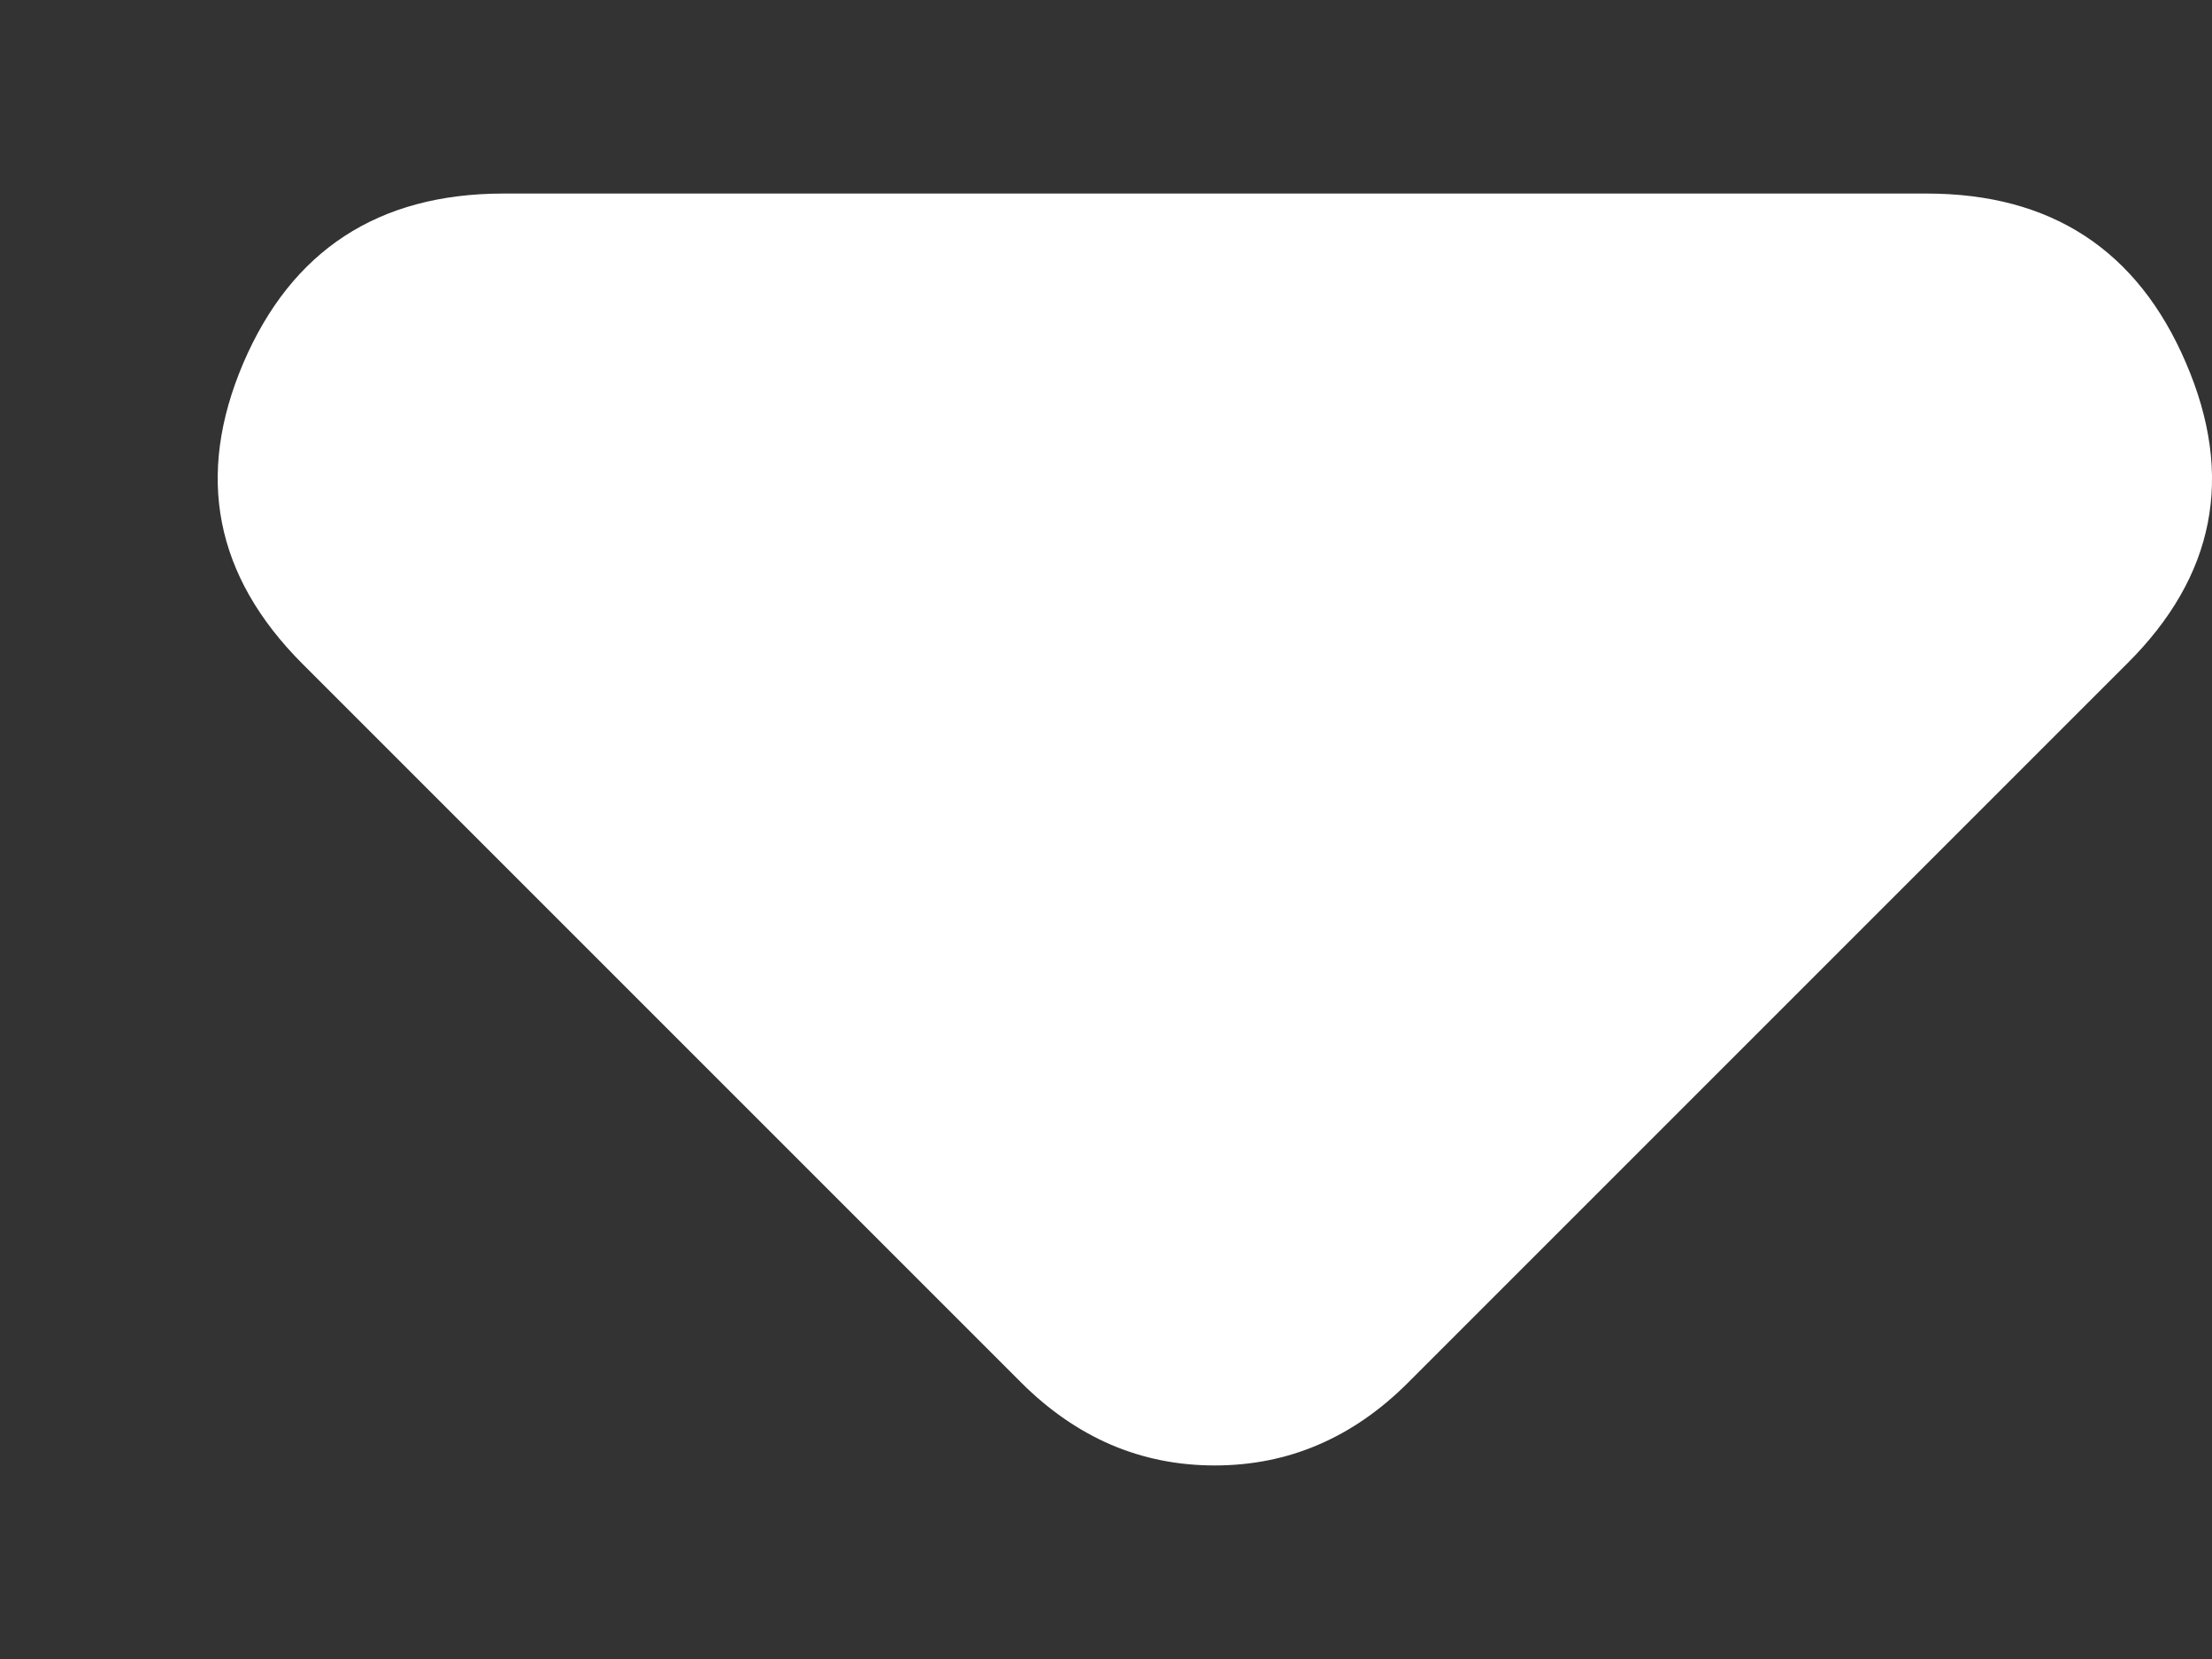 <svg width="8" height="6" viewBox="0 0 8 6" fill="none" xmlns="http://www.w3.org/2000/svg">
<rect x="0" y="0" width="8" height="6" fill="#333333" stroke="none"/>
<path d="M1.093 2.4C0.777 2.083 0.706 1.721 0.88 1.313C1.055 0.905 1.368 0.701 1.818 0.7L6.968 0.7C7.418 0.7 7.731 0.904 7.906 1.313C8.082 1.722 8.011 2.084 7.693 2.4L5.093 5C4.993 5.1 4.885 5.175 4.768 5.225C4.652 5.275 4.527 5.3 4.393 5.3C4.26 5.3 4.135 5.275 4.018 5.225C3.902 5.175 3.793 5.1 3.693 5L1.093 2.4Z" fill="white"/>
</svg>
